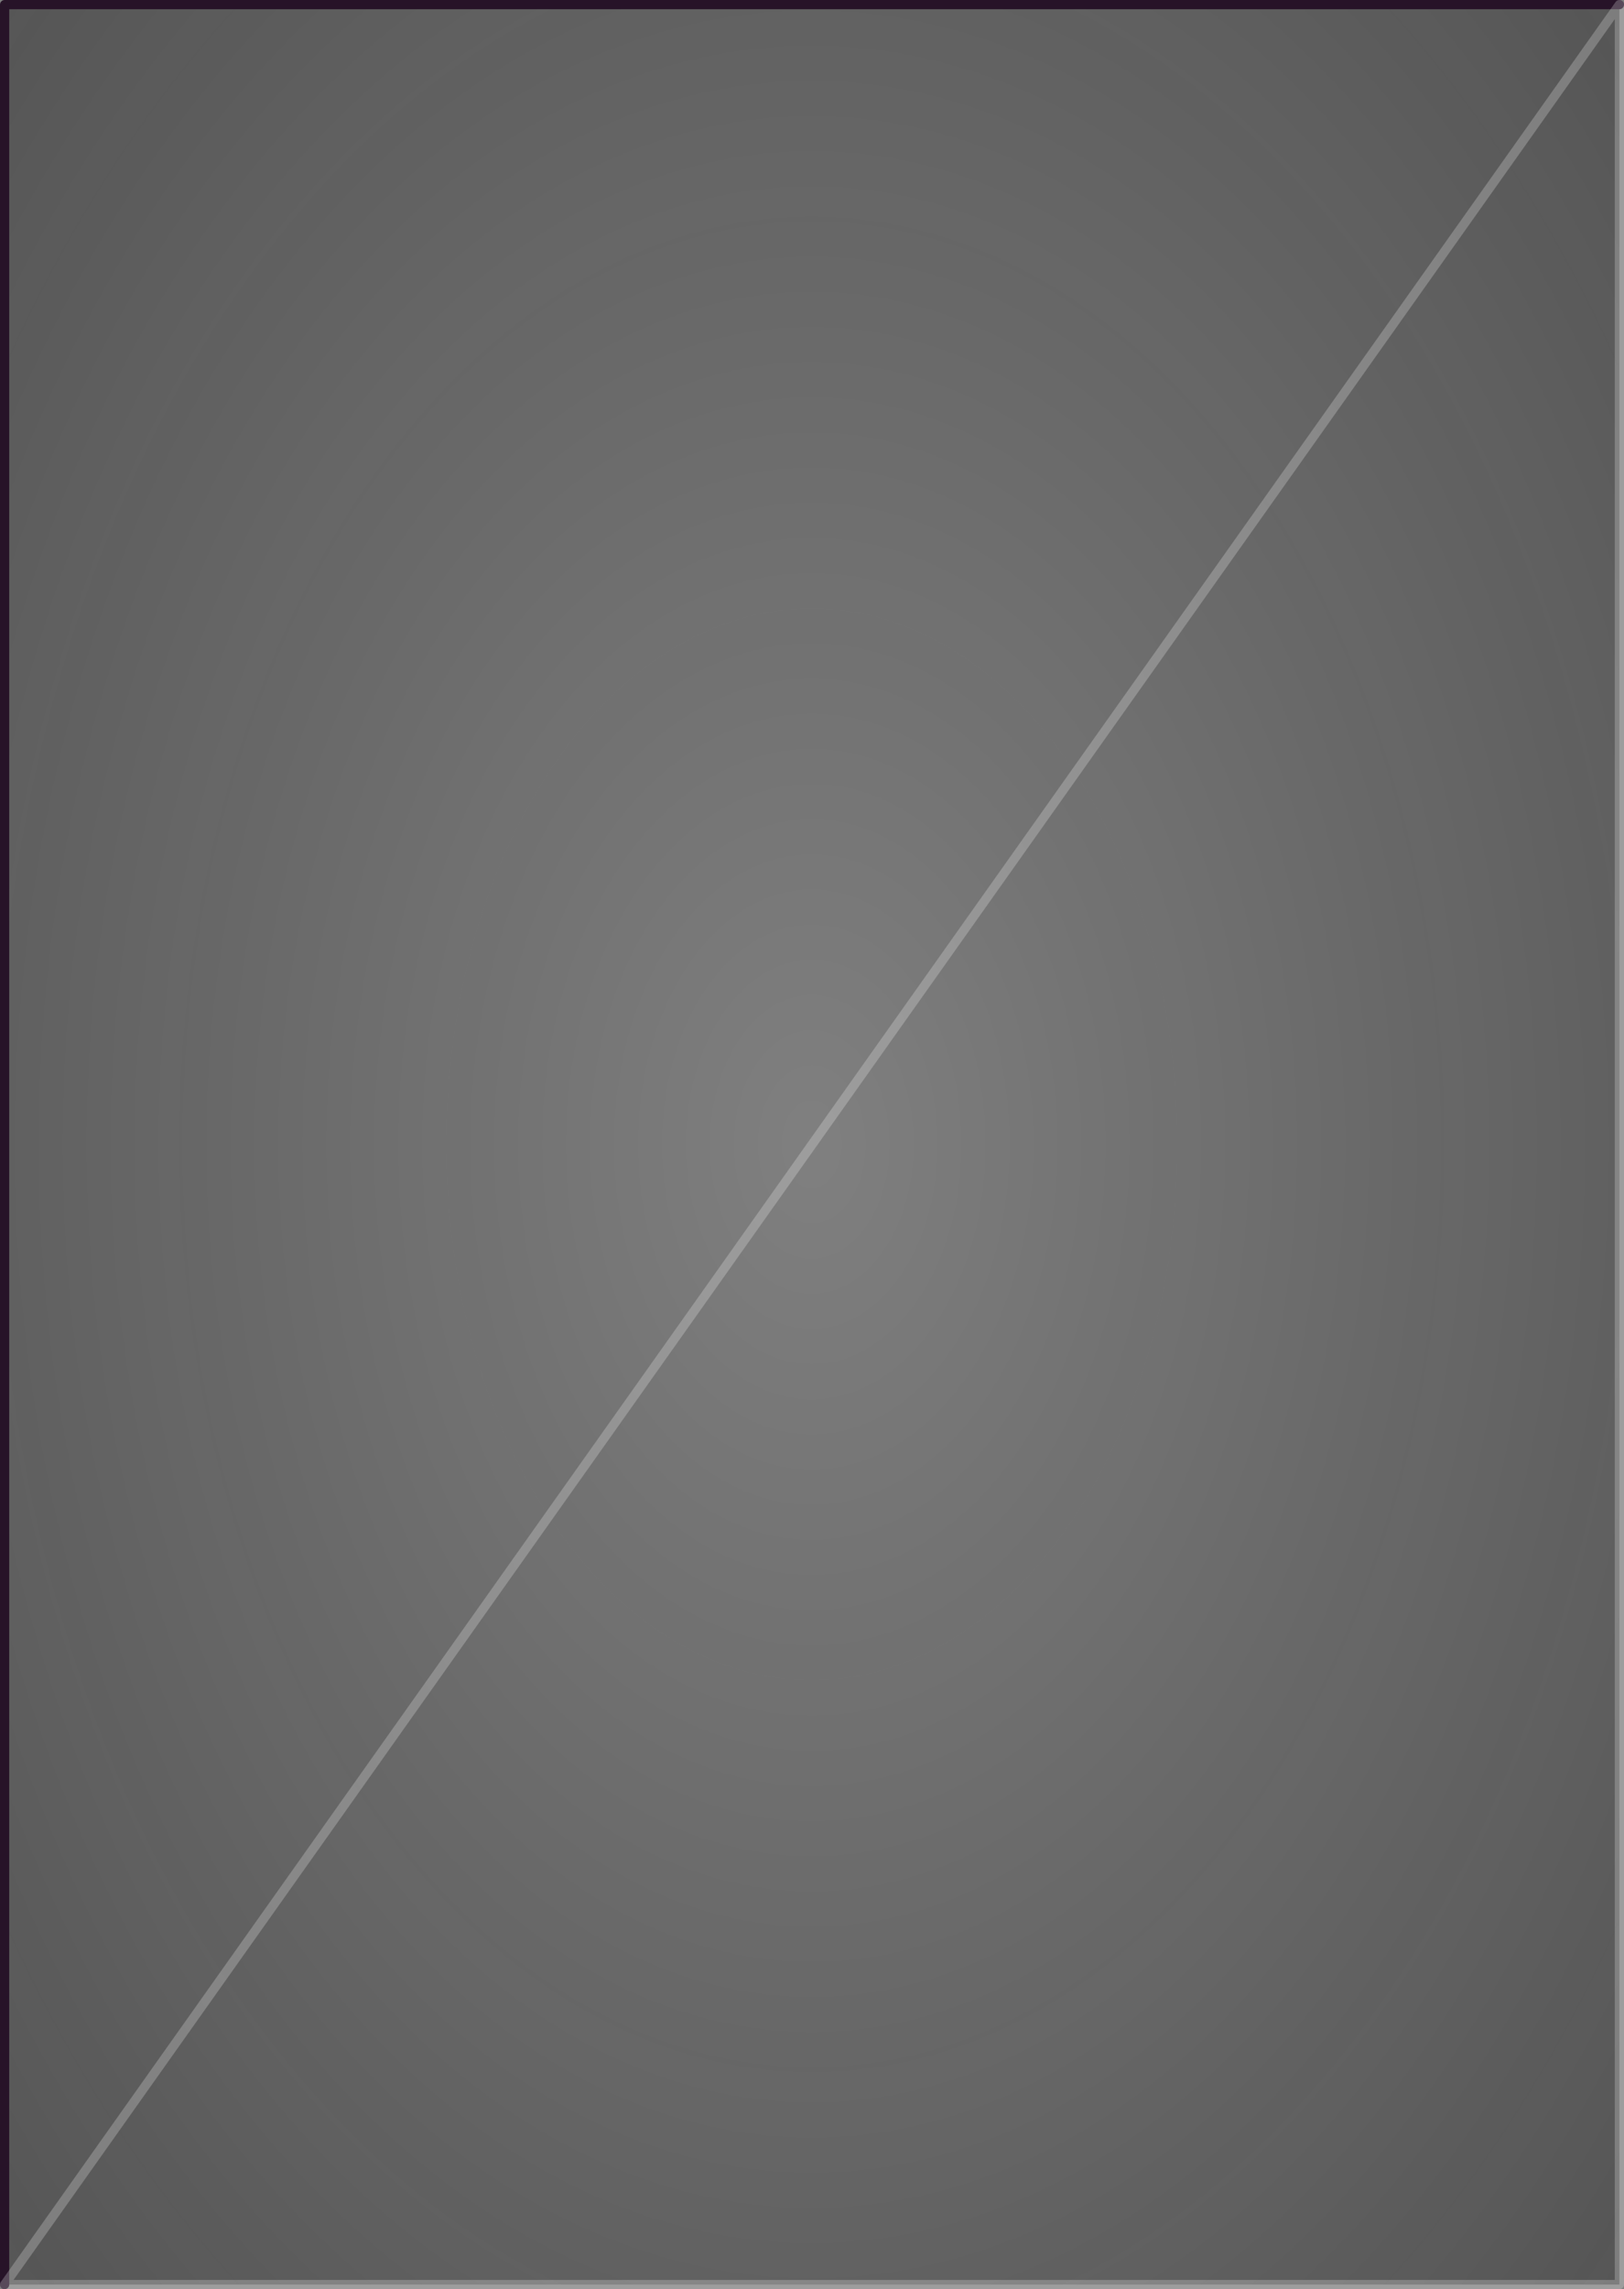 <?xml version="1.0" encoding="UTF-8" standalone="no"?>
<svg xmlns:xlink="http://www.w3.org/1999/xlink" height="248.25px" width="176.15px" xmlns="http://www.w3.org/2000/svg">
  <rect width="100%" height="100%" fill="#808080" stroke="none"/>
  <g transform="matrix(1.0, 0.0, 0.0, 1.0, 88.0, 124.15)">
    <path d="M87.65 -123.65 L87.65 123.6 -87.5 123.6 -87.5 -123.65 87.65 -123.65" fill="url(#gradient0)" fill-rule="evenodd" stroke="none"/>
    <path d="M-87.5 123.6 L-87.5 -123.65 87.65 -123.65" fill="none" stroke="#271328" stroke-linecap="round" stroke-linejoin="round" stroke-width="1.0"/>
    <path d="M87.65 -123.65 L87.65 123.6 -87.5 123.6 Z" fill="none" stroke="#ffffff" stroke-linecap="round" stroke-linejoin="round" stroke-opacity="0.231" stroke-width="1.0"/>
  </g>
  <defs>
    <radialGradient cx="0" cy="0" gradientTransform="matrix(0.208, 0.0, 0.0, 0.305, 0.05, -0.05)" gradientUnits="userSpaceOnUse" id="gradient0" r="819.2" spreadMethod="pad">
      <stop offset="0.0" stop-color="#000000" stop-opacity="0.0"/>
      <stop offset="1.0" stop-color="#121212" stop-opacity="0.514"/>
    </radialGradient>
  </defs>
</svg>
